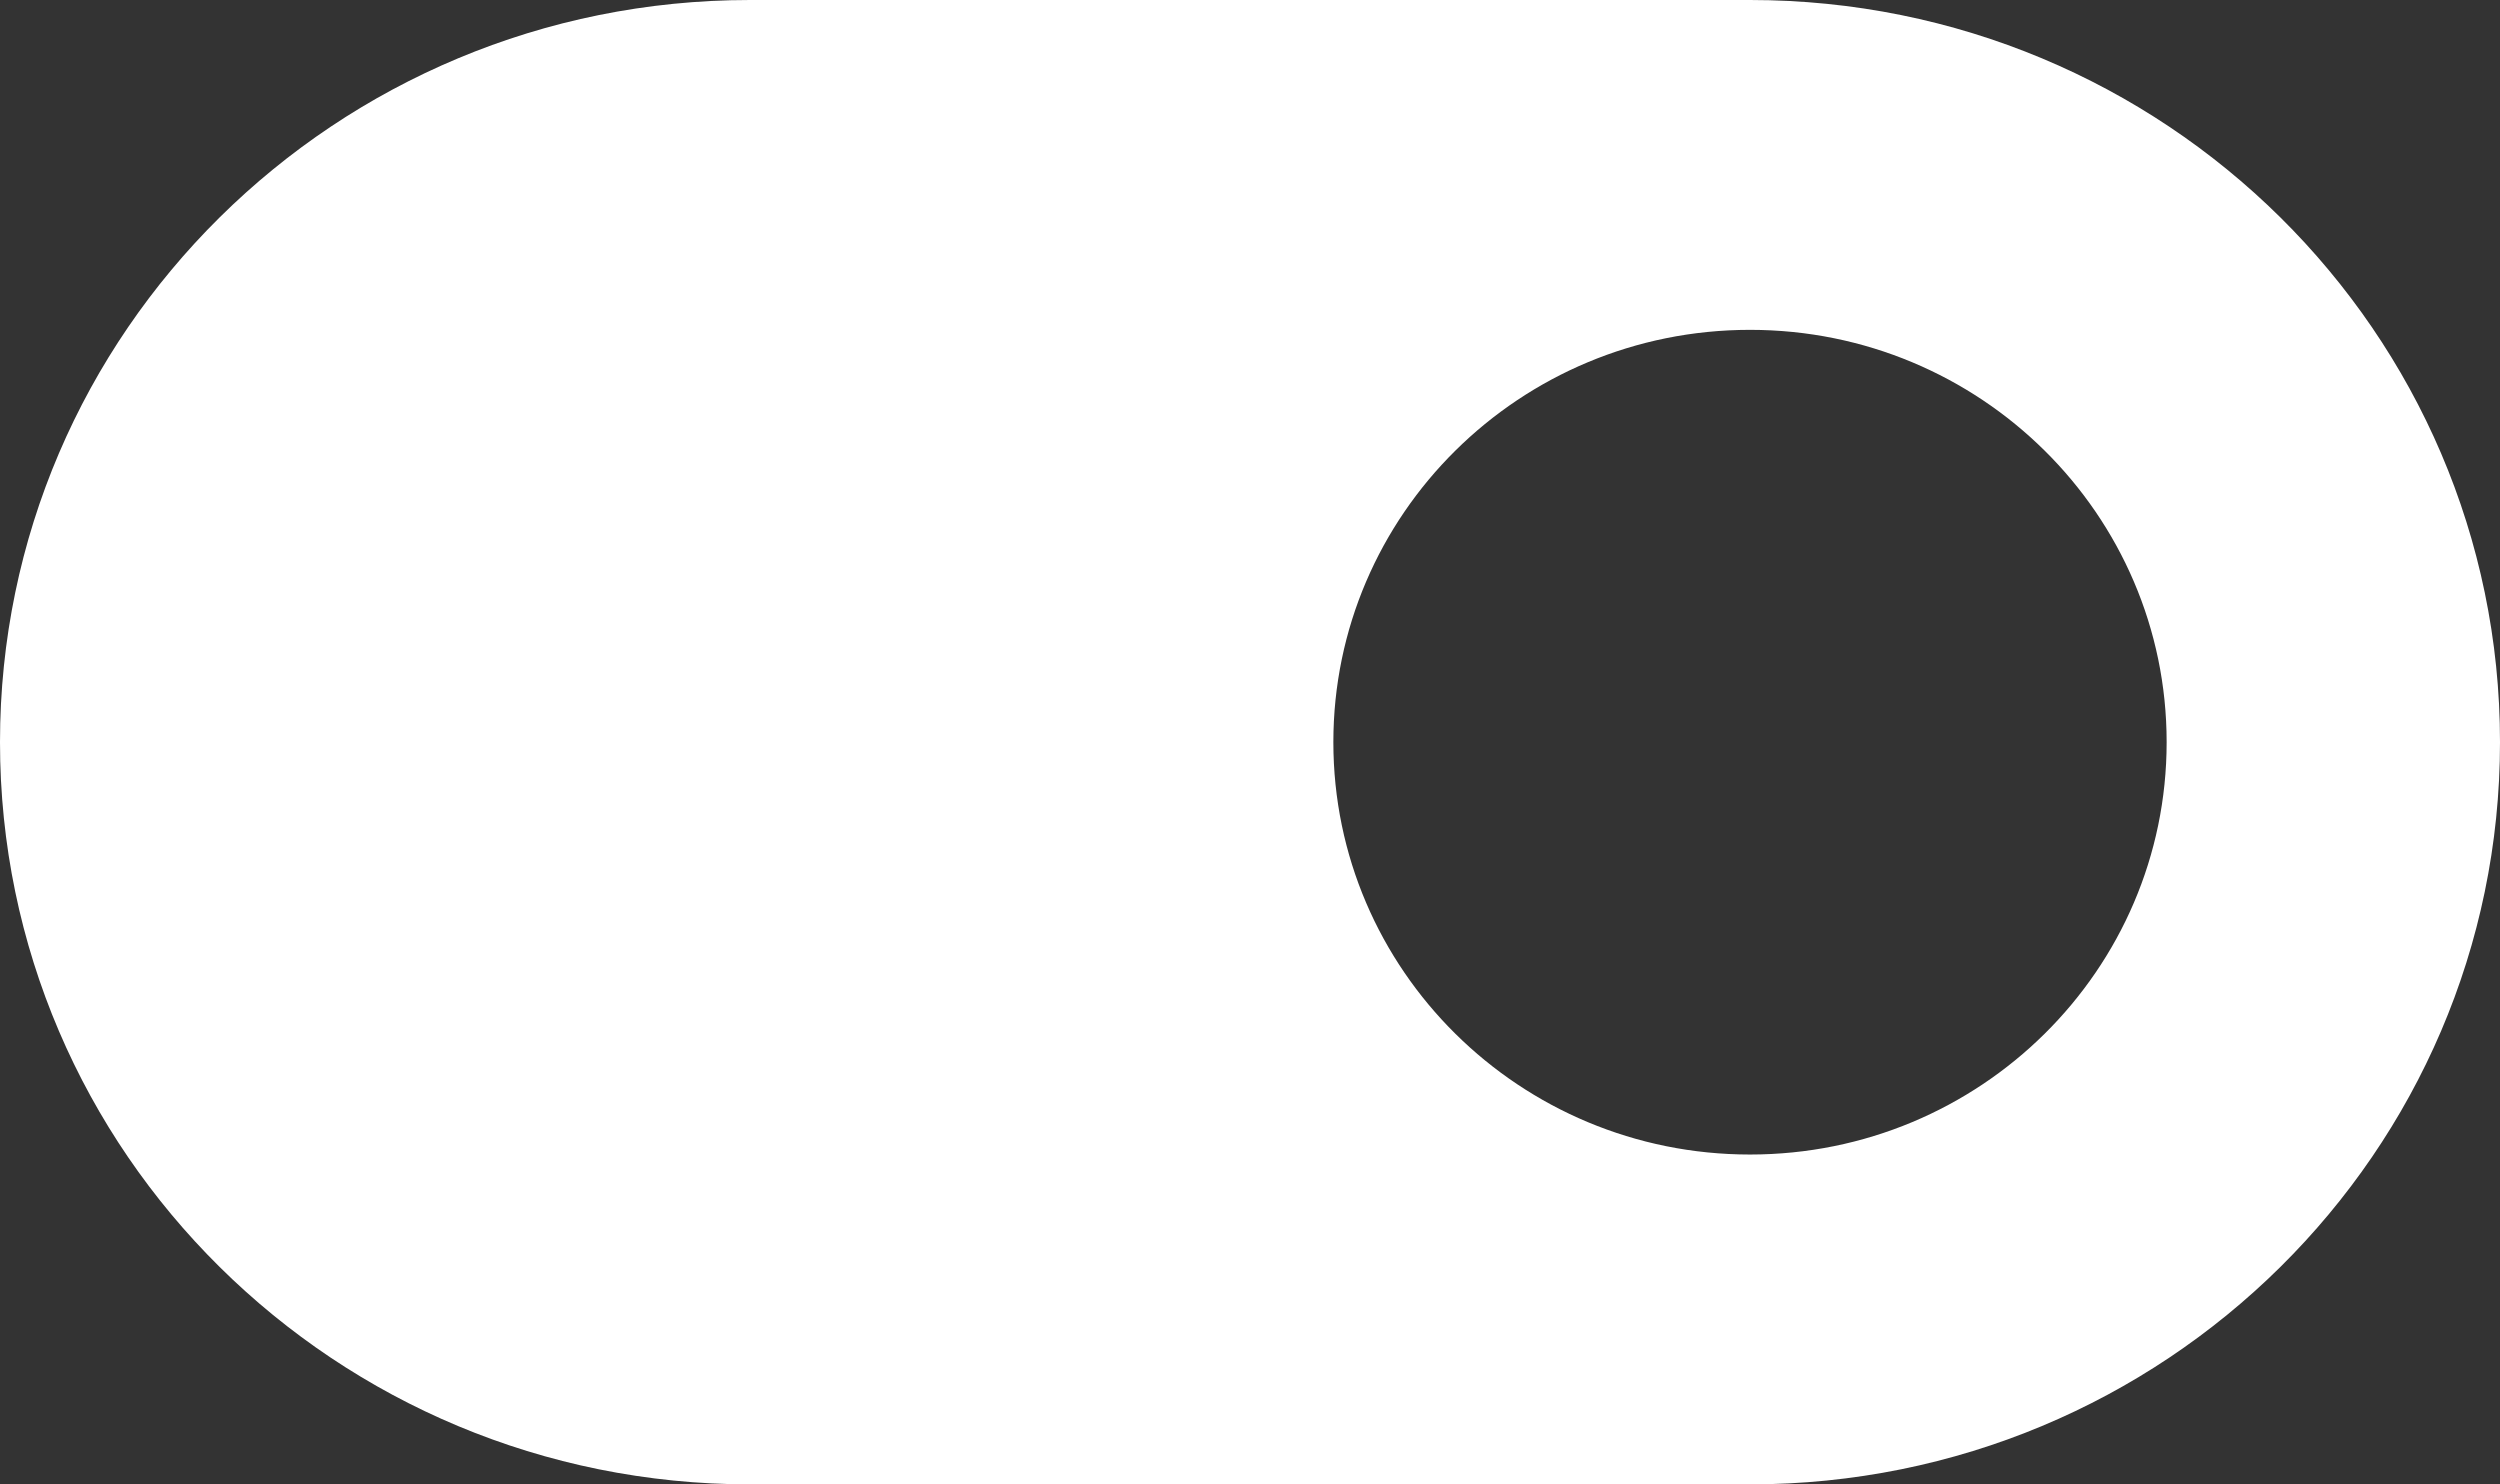 <svg width="32" height="19" viewBox="0 0 32 19" fill="none" xmlns="http://www.w3.org/2000/svg">
<rect x="0" y="0" width="32" height="19" fill="#333333" stroke="none"/>
<path d="M22.4 0H9.6C4.298 0 0 4.253 0 9.5C0 14.747 4.298 19 9.6 19H22.4C27.702 19 32 14.747 32 9.5C32 4.253 27.702 0 22.4 0ZM22.4 14.778C19.454 14.778 17.067 12.415 17.067 9.5C17.067 6.585 19.454 4.222 22.4 4.222C25.346 4.222 27.733 6.585 27.733 9.5C27.733 12.415 25.346 14.778 22.4 14.778Z" fill="white"/>
</svg>
